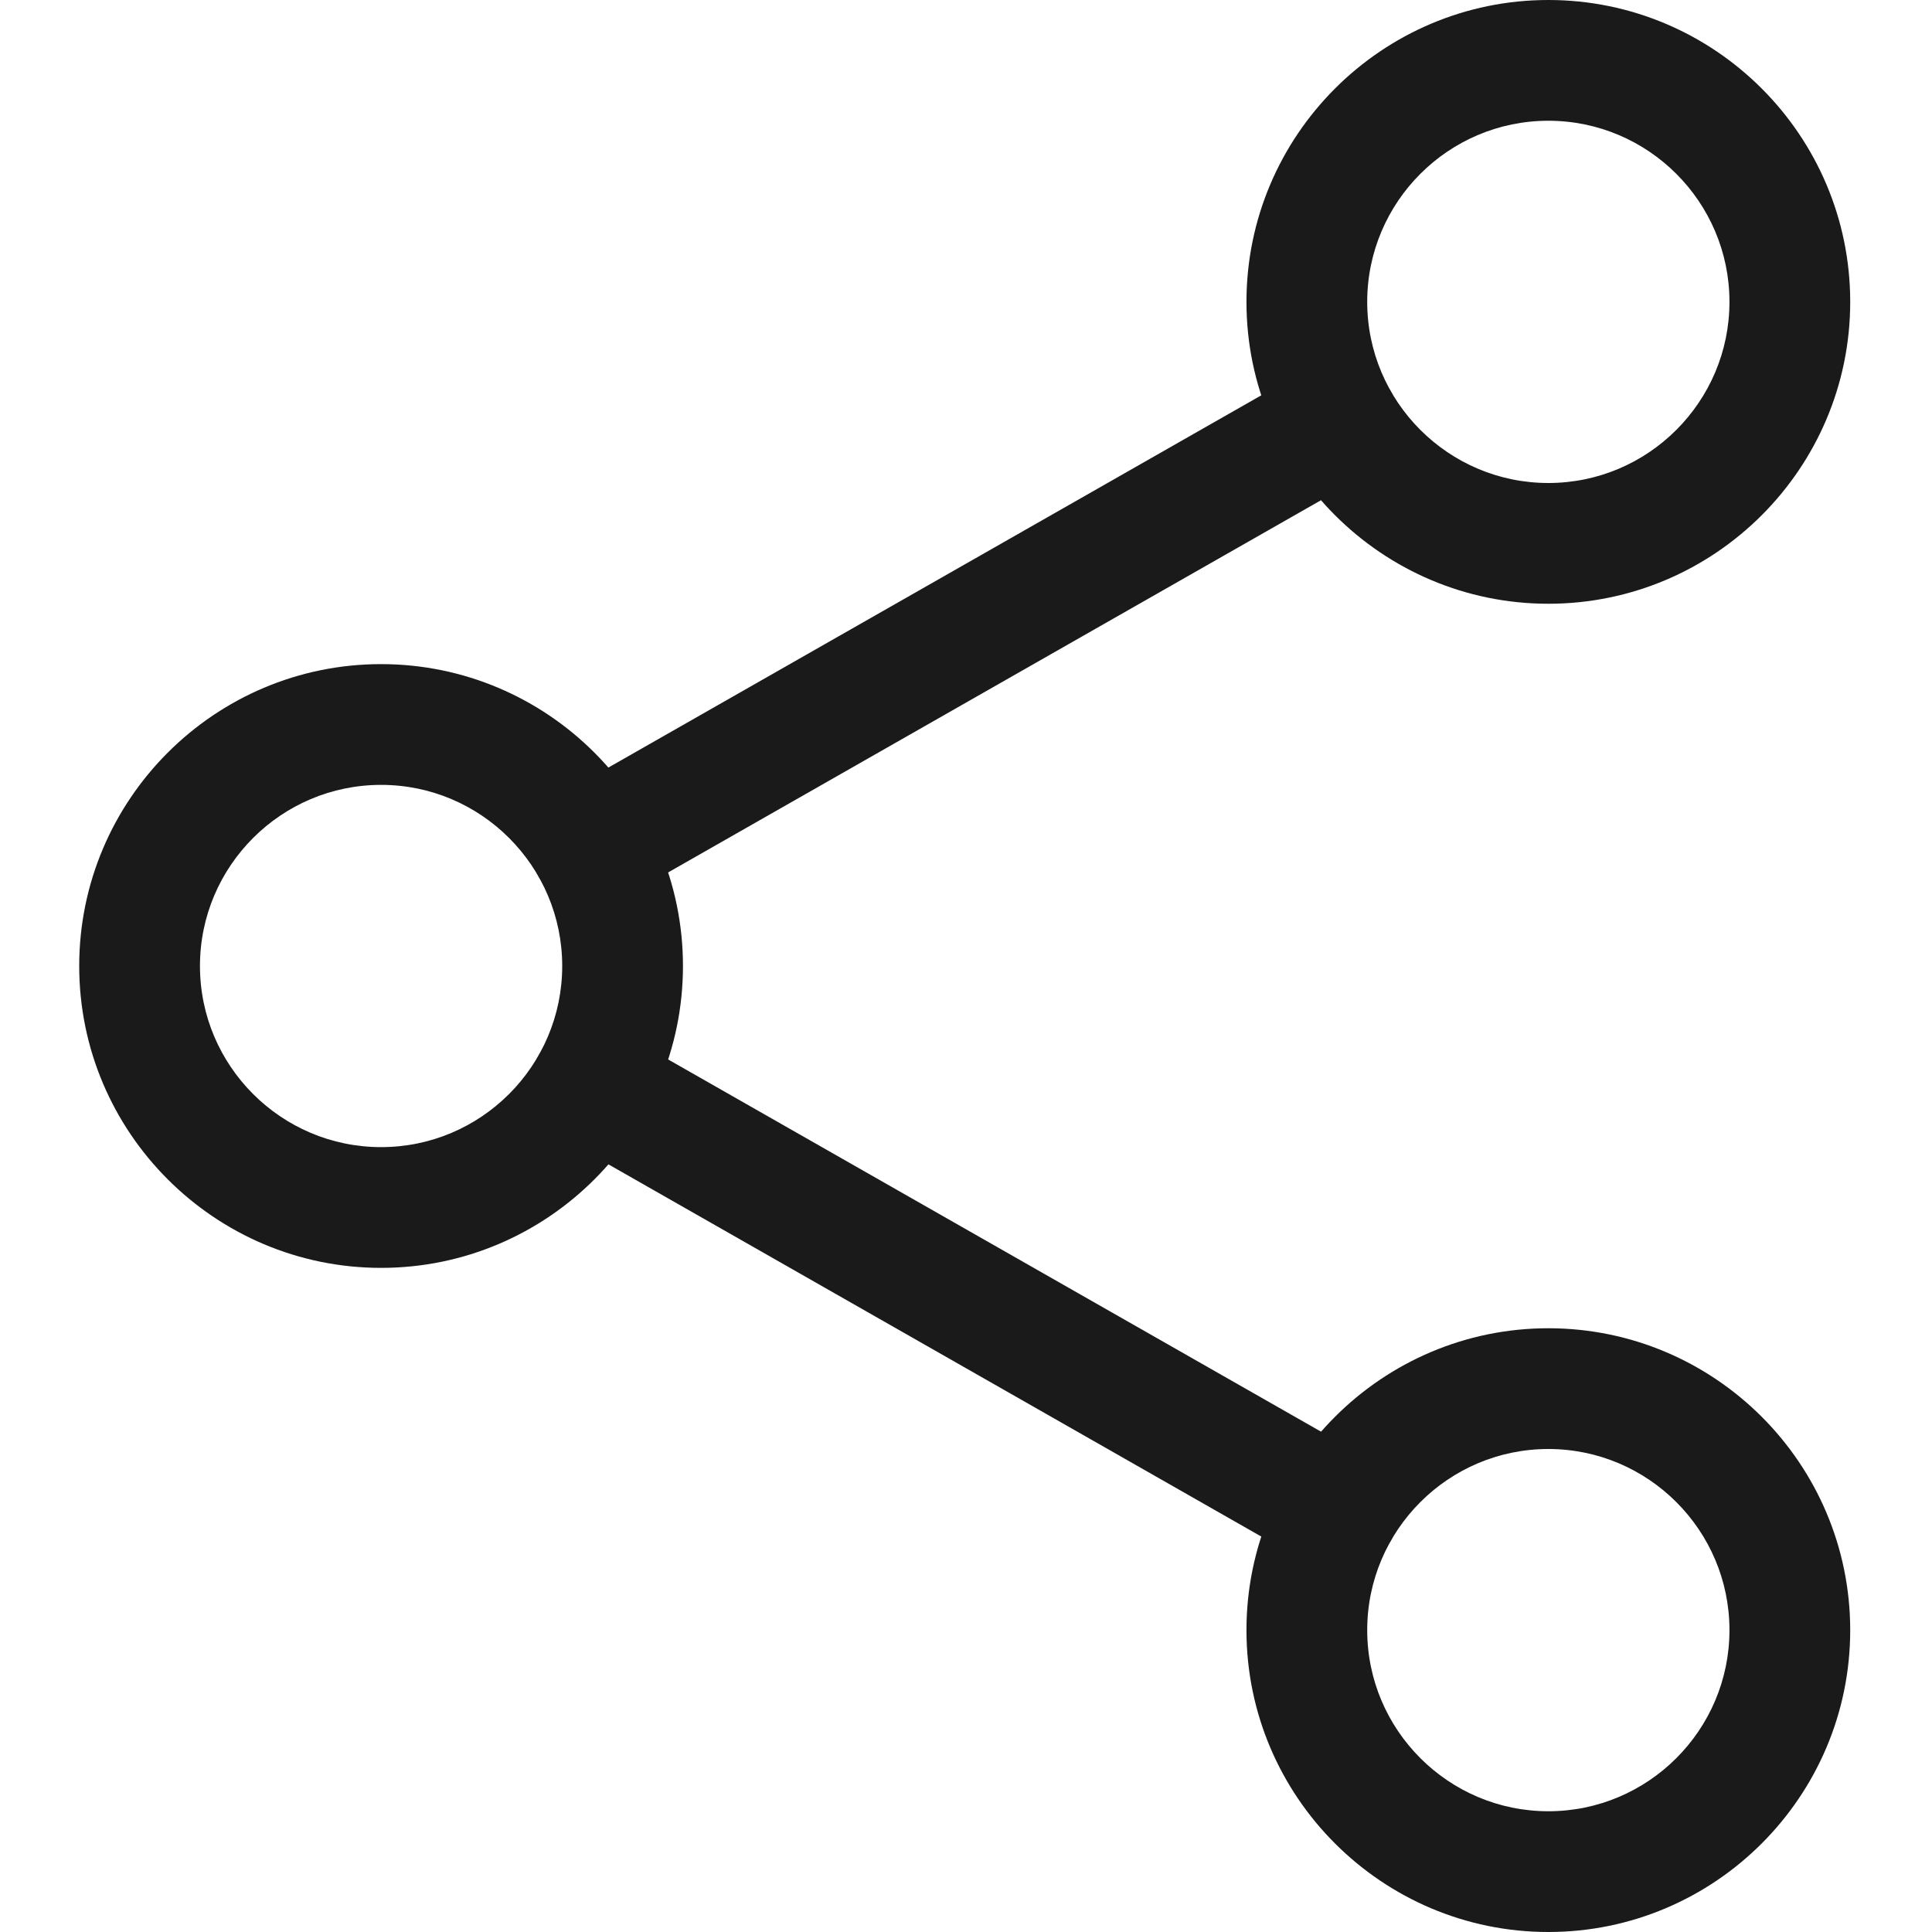 <svg width="24" height="24" viewBox="0 0 24 24" fill="none" xmlns="http://www.w3.org/2000/svg">
<path d="M19.234 7.5C17.168 7.5 15.484 5.818 15.484 3.75C15.484 1.682 17.168 0 19.234 0C21.302 0 22.984 1.682 22.984 3.75C22.984 5.818 21.302 7.5 19.234 7.5ZM19.234 1.5C17.994 1.5 16.984 2.509 16.984 3.75C16.984 4.991 17.994 6 19.234 6C20.474 6 21.484 4.991 21.484 3.75C21.484 2.509 20.474 1.5 19.234 1.5Z" fill="#1A1A1A"/>
<path d="M19.234 24C17.168 24 15.484 22.318 15.484 20.25C15.484 18.182 17.168 16.5 19.234 16.5C21.302 16.5 22.984 18.182 22.984 20.25C22.984 22.318 21.302 24 19.234 24ZM19.234 18C17.994 18 16.984 19.009 16.984 20.25C16.984 21.491 17.994 22.5 19.234 22.5C20.474 22.5 21.484 21.491 21.484 20.25C21.484 19.009 20.474 18 19.234 18Z" fill="#1A1A1A"/>
<path d="M4.734 15.75C2.667 15.75 0.984 14.068 0.984 12C0.984 9.932 2.667 8.25 4.734 8.25C6.801 8.25 8.484 9.932 8.484 12C8.484 14.068 6.801 15.75 4.734 15.75ZM4.734 9.75C3.494 9.75 2.484 10.759 2.484 12C2.484 13.241 3.494 14.25 4.734 14.25C5.974 14.25 6.984 13.241 6.984 12C6.984 10.759 5.974 9.75 4.734 9.75Z" fill="#1A1A1A"/>
<path d="M7.345 11.269C7.084 11.269 6.83 11.133 6.693 10.891C6.488 10.531 6.613 10.073 6.973 9.868L16.252 4.578C16.611 4.371 17.07 4.497 17.274 4.858C17.479 5.218 17.354 5.676 16.994 5.881L7.715 11.171C7.598 11.237 7.471 11.269 7.345 11.269Z" fill="#1A1A1A"/>
<path d="M16.623 19.52C16.497 19.52 16.37 19.488 16.253 19.421L6.974 14.131C6.614 13.926 6.489 13.468 6.694 13.108C6.898 12.747 7.356 12.622 7.716 12.828L16.995 18.118C17.355 18.323 17.48 18.781 17.275 19.141C17.137 19.384 16.883 19.52 16.623 19.52Z" fill="#1A1A1A"/>
</svg>
